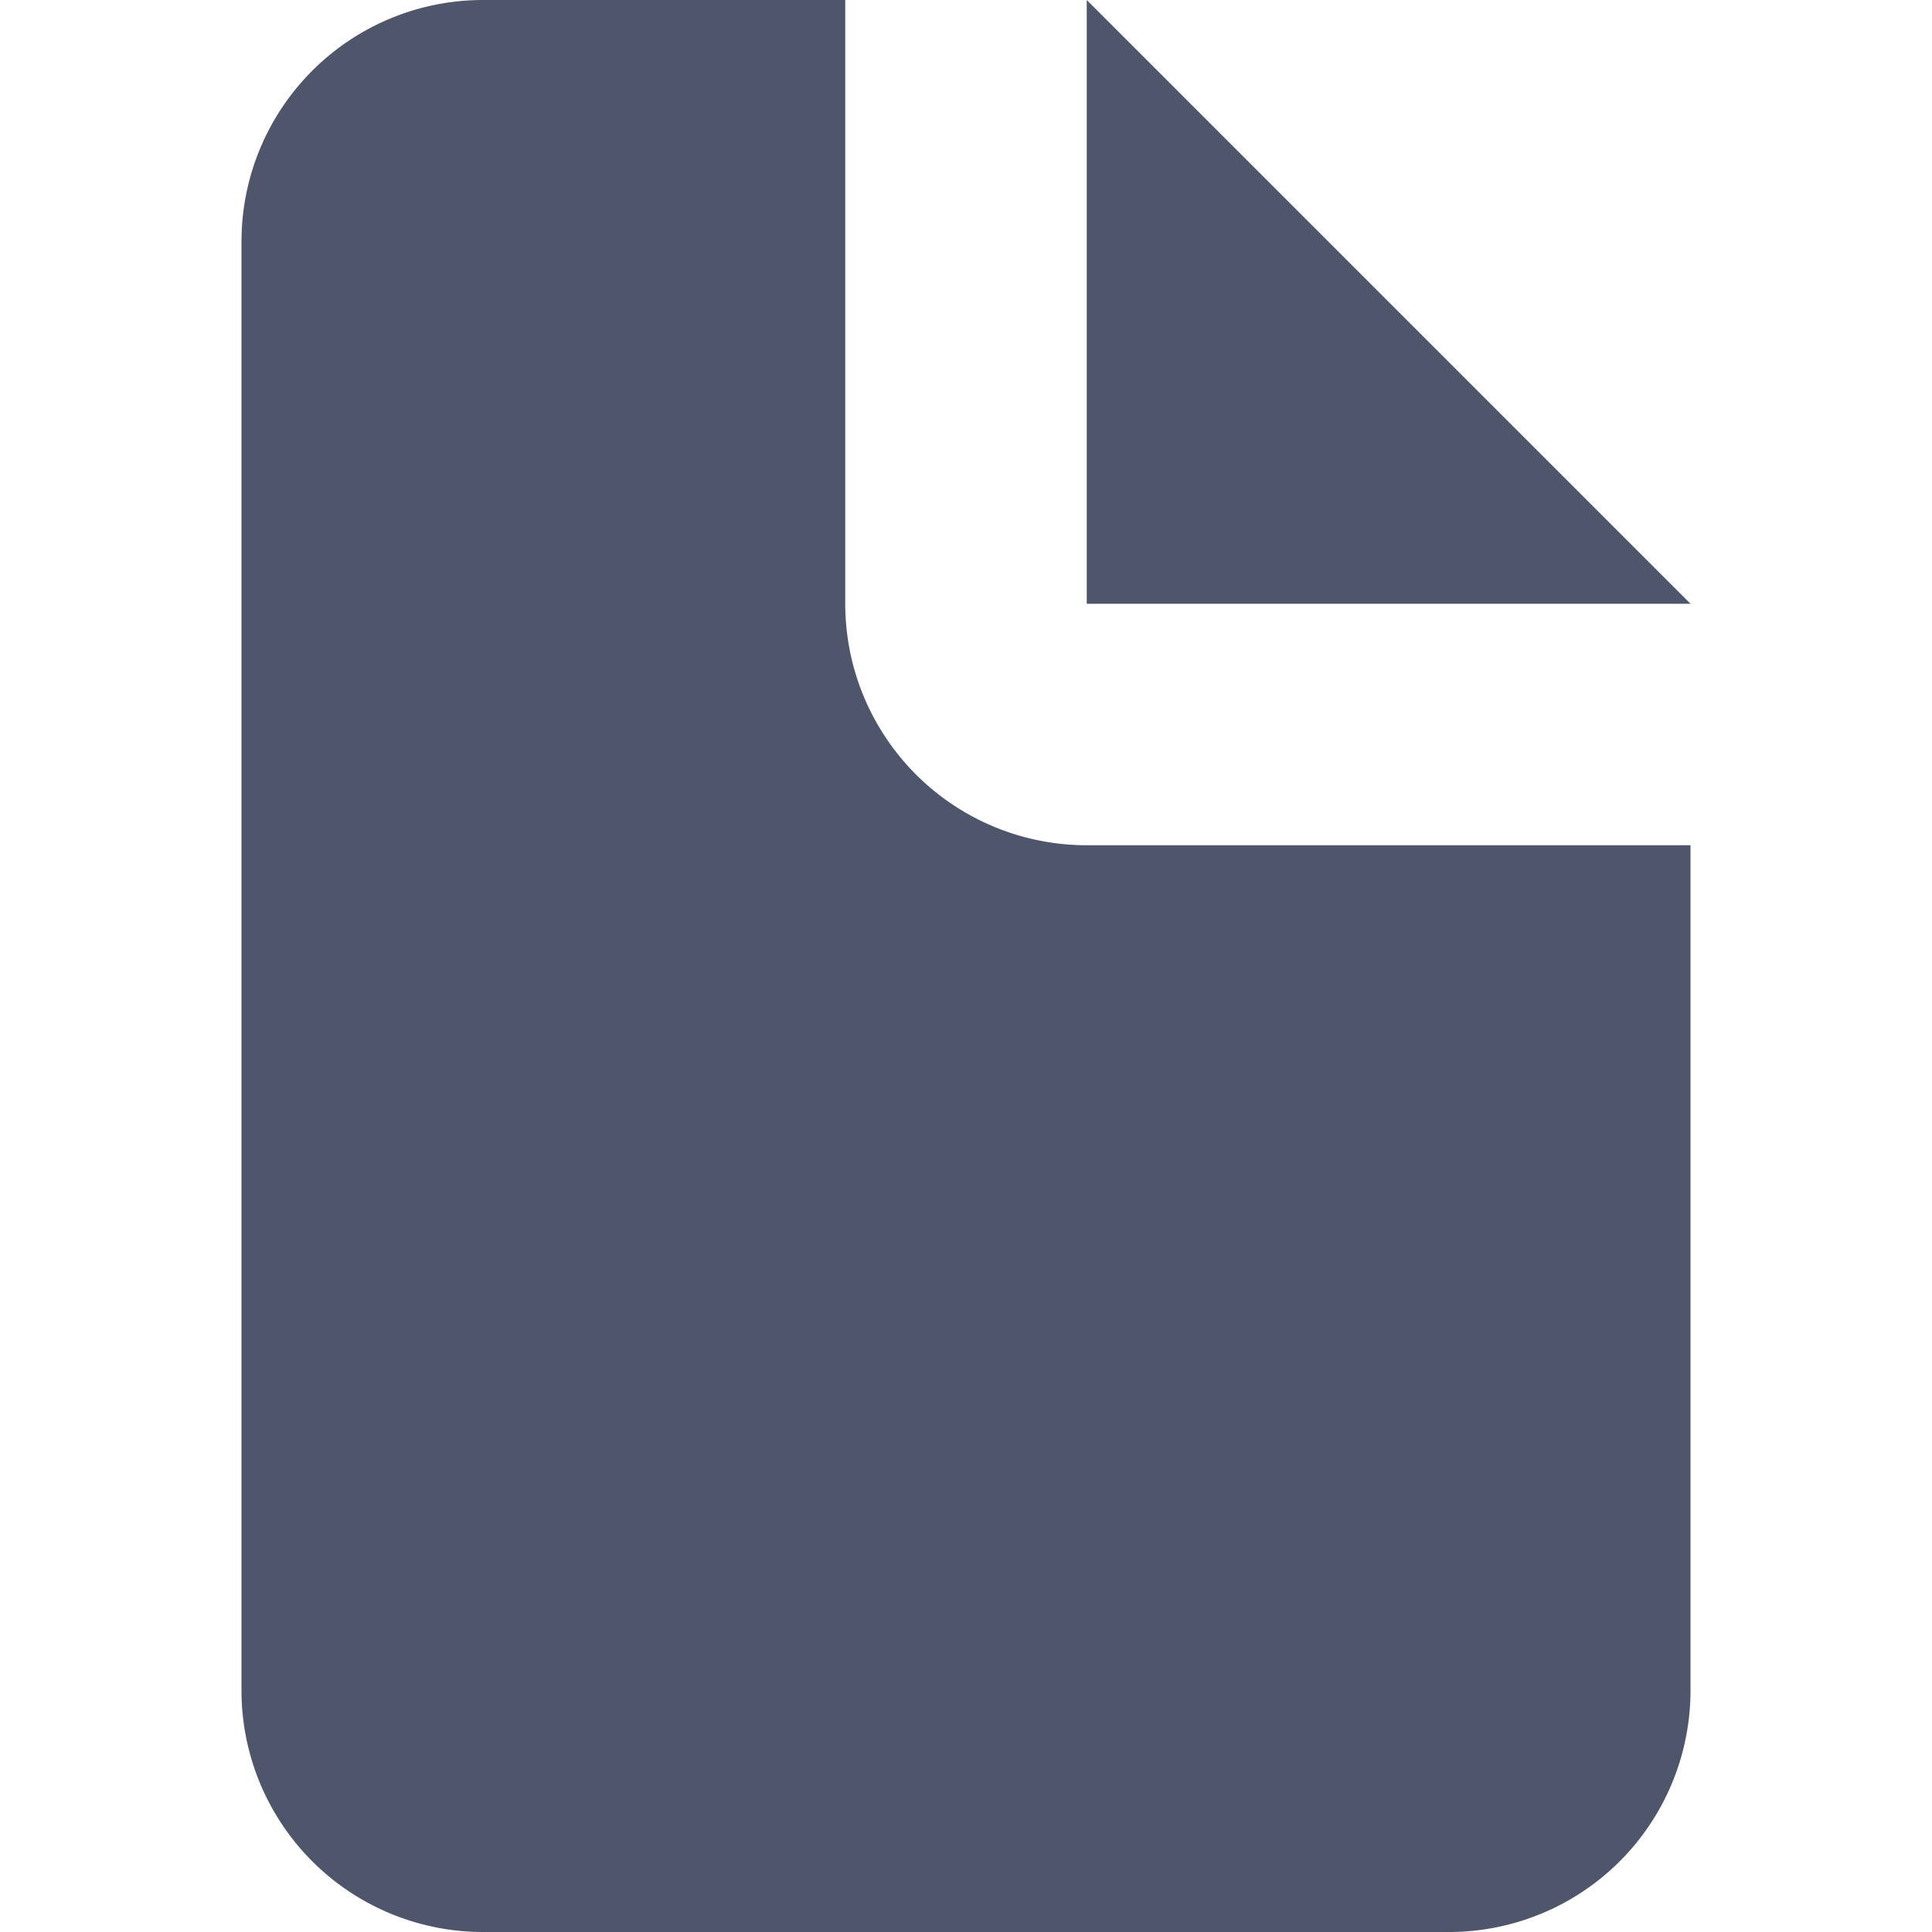 <svg xmlns:xlink="http://www.w3.org/1999/xlink" aria-hidden="true" class="SVGInline-svg SVGInline--cleaned-svg SVG-svg Icon-svg Icon--document-svg Icon-color-svg Icon-color--gray600-svg" height="16" width="16" viewBox="0 0 16 16" xmlns="http://www.w3.org/2000/svg"><path d="M7 0v5a2 2 0 0 0 2 2h5v7a2 2 0 0 1-2 2H4a2 2 0 0 1-2-2V2a2 2 0 0 1 2-2zm2 0 5 5H9z" fill="#4F566B"></path></svg>
